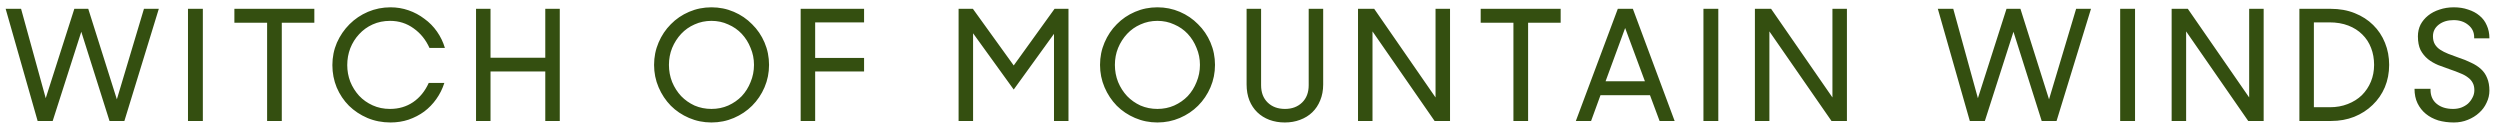 <svg width="186" height="10" viewBox="0 0 186 10" fill="none" xmlns="http://www.w3.org/2000/svg">
<path d="M0.42 0.656H1.568L3.402 7.306L5.53 0.656H6.566L8.694 7.39L10.71 0.656H11.816L9.254 9H8.148L6.048 2.364L3.92 9H2.8L0.42 0.656ZM13.986 0.656H15.092V9H13.986V0.656ZM19.873 1.692H17.438V0.656H23.387V1.692H20.965V9H19.873V1.692ZM29.055 9.112C28.439 9.112 27.865 9 27.333 8.776C26.81 8.552 26.353 8.249 25.961 7.866C25.578 7.483 25.275 7.031 25.051 6.508C24.836 5.985 24.729 5.43 24.729 4.842C24.729 4.254 24.841 3.699 25.065 3.176C25.298 2.653 25.611 2.196 26.003 1.804C26.395 1.412 26.852 1.104 27.375 0.88C27.907 0.656 28.467 0.544 29.055 0.544C29.522 0.544 29.97 0.619 30.399 0.768C30.828 0.917 31.22 1.127 31.575 1.398C31.939 1.659 32.252 1.977 32.513 2.35C32.774 2.723 32.97 3.129 33.101 3.568H31.953C31.682 2.961 31.29 2.476 30.777 2.112C30.264 1.739 29.68 1.552 29.027 1.552C28.551 1.552 28.117 1.641 27.725 1.818C27.333 1.995 26.997 2.238 26.717 2.546C26.437 2.845 26.218 3.195 26.059 3.596C25.91 3.988 25.835 4.403 25.835 4.842C25.835 5.271 25.91 5.682 26.059 6.074C26.218 6.466 26.437 6.816 26.717 7.124C26.997 7.423 27.333 7.661 27.725 7.838C28.117 8.015 28.546 8.104 29.013 8.104C29.666 8.104 30.24 7.936 30.735 7.6C31.23 7.264 31.617 6.788 31.897 6.172H33.059C32.919 6.611 32.718 7.012 32.457 7.376C32.205 7.731 31.906 8.039 31.561 8.3C31.216 8.552 30.828 8.753 30.399 8.902C29.979 9.042 29.531 9.112 29.055 9.112ZM40.569 5.318H36.495V9H35.417V0.656H36.495V4.296H40.569V0.656H41.647V9H40.569V5.318ZM52.933 9.112C52.345 9.112 51.79 9 51.267 8.776C50.744 8.552 50.292 8.249 49.909 7.866C49.526 7.474 49.223 7.017 48.999 6.494C48.775 5.971 48.663 5.416 48.663 4.828C48.663 4.24 48.775 3.685 48.999 3.162C49.223 2.639 49.526 2.187 49.909 1.804C50.292 1.412 50.744 1.104 51.267 0.88C51.79 0.656 52.345 0.544 52.933 0.544C53.521 0.544 54.076 0.656 54.599 0.88C55.122 1.104 55.574 1.412 55.957 1.804C56.349 2.187 56.657 2.639 56.881 3.162C57.105 3.685 57.217 4.24 57.217 4.828C57.217 5.416 57.105 5.971 56.881 6.494C56.657 7.017 56.349 7.474 55.957 7.866C55.574 8.249 55.122 8.552 54.599 8.776C54.076 9 53.521 9.112 52.933 9.112ZM52.933 8.104C53.381 8.104 53.796 8.02 54.179 7.852C54.571 7.675 54.907 7.441 55.187 7.152C55.467 6.853 55.686 6.503 55.845 6.102C56.013 5.701 56.097 5.276 56.097 4.828C56.097 4.38 56.013 3.96 55.845 3.568C55.686 3.167 55.467 2.817 55.187 2.518C54.907 2.219 54.571 1.986 54.179 1.818C53.796 1.641 53.381 1.552 52.933 1.552C52.485 1.552 52.065 1.641 51.673 1.818C51.29 1.986 50.959 2.219 50.679 2.518C50.399 2.817 50.175 3.167 50.007 3.568C49.848 3.96 49.769 4.38 49.769 4.828C49.769 5.276 49.848 5.701 50.007 6.102C50.175 6.503 50.399 6.853 50.679 7.152C50.959 7.441 51.29 7.675 51.673 7.852C52.065 8.02 52.485 8.104 52.933 8.104ZM59.569 0.656H64.287V1.664H60.648V4.31H64.287V5.318H60.648V9H59.569V0.656ZM71.319 0.656H72.383L75.421 4.87L78.459 0.656H79.495V9H78.417V2.518L75.421 6.662L72.397 2.476V9H71.319V0.656ZM86.112 9.112C85.524 9.112 84.969 9 84.446 8.776C83.923 8.552 83.471 8.249 83.088 7.866C82.705 7.474 82.402 7.017 82.178 6.494C81.954 5.971 81.842 5.416 81.842 4.828C81.842 4.24 81.954 3.685 82.178 3.162C82.402 2.639 82.705 2.187 83.088 1.804C83.471 1.412 83.923 1.104 84.446 0.88C84.969 0.656 85.524 0.544 86.112 0.544C86.7 0.544 87.255 0.656 87.778 0.88C88.301 1.104 88.753 1.412 89.136 1.804C89.528 2.187 89.836 2.639 90.06 3.162C90.284 3.685 90.396 4.24 90.396 4.828C90.396 5.416 90.284 5.971 90.06 6.494C89.836 7.017 89.528 7.474 89.136 7.866C88.753 8.249 88.301 8.552 87.778 8.776C87.255 9 86.7 9.112 86.112 9.112ZM86.112 8.104C86.56 8.104 86.975 8.02 87.358 7.852C87.75 7.675 88.086 7.441 88.366 7.152C88.646 6.853 88.865 6.503 89.024 6.102C89.192 5.701 89.276 5.276 89.276 4.828C89.276 4.38 89.192 3.96 89.024 3.568C88.865 3.167 88.646 2.817 88.366 2.518C88.086 2.219 87.75 1.986 87.358 1.818C86.975 1.641 86.56 1.552 86.112 1.552C85.664 1.552 85.244 1.641 84.852 1.818C84.469 1.986 84.138 2.219 83.858 2.518C83.578 2.817 83.354 3.167 83.186 3.568C83.027 3.96 82.948 4.38 82.948 4.828C82.948 5.276 83.027 5.701 83.186 6.102C83.354 6.503 83.578 6.853 83.858 7.152C84.138 7.441 84.469 7.675 84.852 7.852C85.244 8.02 85.664 8.104 86.112 8.104ZM95.589 9.112C95.178 9.112 94.795 9.047 94.441 8.916C94.095 8.785 93.797 8.599 93.545 8.356C93.293 8.113 93.097 7.819 92.957 7.474C92.817 7.119 92.747 6.723 92.747 6.284V0.656H93.825V6.34C93.825 6.881 93.988 7.311 94.315 7.628C94.641 7.945 95.071 8.104 95.603 8.104C96.125 8.104 96.55 7.945 96.877 7.628C97.203 7.311 97.367 6.881 97.367 6.34V0.656H98.445V6.284C98.445 6.723 98.37 7.119 98.221 7.474C98.081 7.819 97.885 8.113 97.633 8.356C97.381 8.599 97.077 8.785 96.723 8.916C96.377 9.047 95.999 9.112 95.589 9.112ZM101.036 0.656H102.24L106.804 7.25V0.656H107.882V9H106.734L102.114 2.336V9H101.036V0.656ZM112.599 1.692H110.163V0.656H116.113V1.692H113.691V9H112.599V1.692ZM120.365 0.656H121.485L124.593 9H123.473L122.759 7.082H119.077L118.377 9H117.243L120.365 0.656ZM119.455 6.046H122.381L120.911 2.084L119.455 6.046ZM126.736 0.656H127.842V9H126.736V0.656ZM130.565 0.656H131.769L136.333 7.25V0.656H137.411V9H136.263L131.643 2.336V9H130.565V0.656ZM144.174 0.656H145.322L147.156 7.306L149.284 0.656H150.32L152.448 7.39L154.464 0.656H155.57L153.008 9H151.902L149.802 2.364L147.674 9H146.554L144.174 0.656ZM157.741 0.656H158.847V9H157.741V0.656ZM161.57 0.656H162.774L167.338 7.25V0.656H168.416V9H167.268L162.648 2.336V9H161.57V0.656ZM171.075 0.656H173.399C174.061 0.656 174.659 0.763 175.191 0.978C175.732 1.193 176.189 1.487 176.563 1.86C176.945 2.233 177.239 2.677 177.445 3.19C177.65 3.694 177.753 4.24 177.753 4.828C177.753 5.425 177.645 5.981 177.431 6.494C177.216 6.998 176.913 7.437 176.521 7.81C176.138 8.183 175.681 8.477 175.149 8.692C174.626 8.897 174.057 9 173.441 9H171.075V0.656ZM172.153 1.664V7.978H173.343C173.828 7.978 174.271 7.899 174.673 7.74C175.083 7.581 175.433 7.362 175.723 7.082C176.012 6.793 176.236 6.457 176.395 6.074C176.553 5.691 176.633 5.276 176.633 4.828C176.633 4.371 176.558 3.951 176.409 3.568C176.259 3.176 176.04 2.84 175.751 2.56C175.471 2.28 175.125 2.061 174.715 1.902C174.304 1.743 173.833 1.664 173.301 1.664H172.153ZM182.566 9.112C182.156 9.112 181.768 9.061 181.404 8.958C181.05 8.846 180.742 8.683 180.48 8.468C180.219 8.253 180.014 7.992 179.864 7.684C179.715 7.376 179.64 7.017 179.64 6.606H180.83V6.676C180.83 7.124 180.984 7.474 181.292 7.726C181.6 7.978 182.006 8.104 182.51 8.104C182.725 8.104 182.926 8.071 183.112 8.006C183.308 7.931 183.476 7.833 183.616 7.712C183.756 7.581 183.868 7.432 183.952 7.264C184.046 7.096 184.092 6.909 184.092 6.704C184.092 6.489 184.05 6.307 183.966 6.158C183.882 5.999 183.761 5.864 183.602 5.752C183.444 5.631 183.252 5.528 183.028 5.444C182.814 5.351 182.58 5.262 182.328 5.178C182.011 5.066 181.703 4.954 181.404 4.842C181.115 4.721 180.858 4.571 180.634 4.394C180.41 4.207 180.228 3.983 180.088 3.722C179.958 3.451 179.892 3.111 179.892 2.7C179.892 2.383 179.958 2.093 180.088 1.832C180.228 1.571 180.415 1.347 180.648 1.16C180.891 0.964 181.176 0.815 181.502 0.712C181.829 0.6 182.184 0.544 182.566 0.544C182.958 0.544 183.313 0.6 183.63 0.712C183.957 0.815 184.237 0.964 184.47 1.16C184.713 1.356 184.895 1.599 185.016 1.888C185.147 2.168 185.212 2.49 185.212 2.854H184.078V2.77C184.078 2.397 183.934 2.093 183.644 1.86C183.355 1.617 182.991 1.496 182.552 1.496C182.104 1.496 181.736 1.608 181.446 1.832C181.157 2.056 181.012 2.345 181.012 2.7C181.012 2.933 181.059 3.129 181.152 3.288C181.246 3.447 181.376 3.582 181.544 3.694C181.712 3.806 181.913 3.909 182.146 4.002C182.38 4.095 182.632 4.189 182.902 4.282C183.248 4.394 183.56 4.52 183.84 4.66C184.13 4.791 184.377 4.949 184.582 5.136C184.788 5.323 184.942 5.547 185.044 5.808C185.156 6.069 185.212 6.382 185.212 6.746C185.212 7.054 185.142 7.353 185.002 7.642C184.872 7.931 184.685 8.183 184.442 8.398C184.209 8.613 183.929 8.785 183.602 8.916C183.285 9.047 182.94 9.112 182.566 9.112Z" fill="#344F10"/>
</svg>
